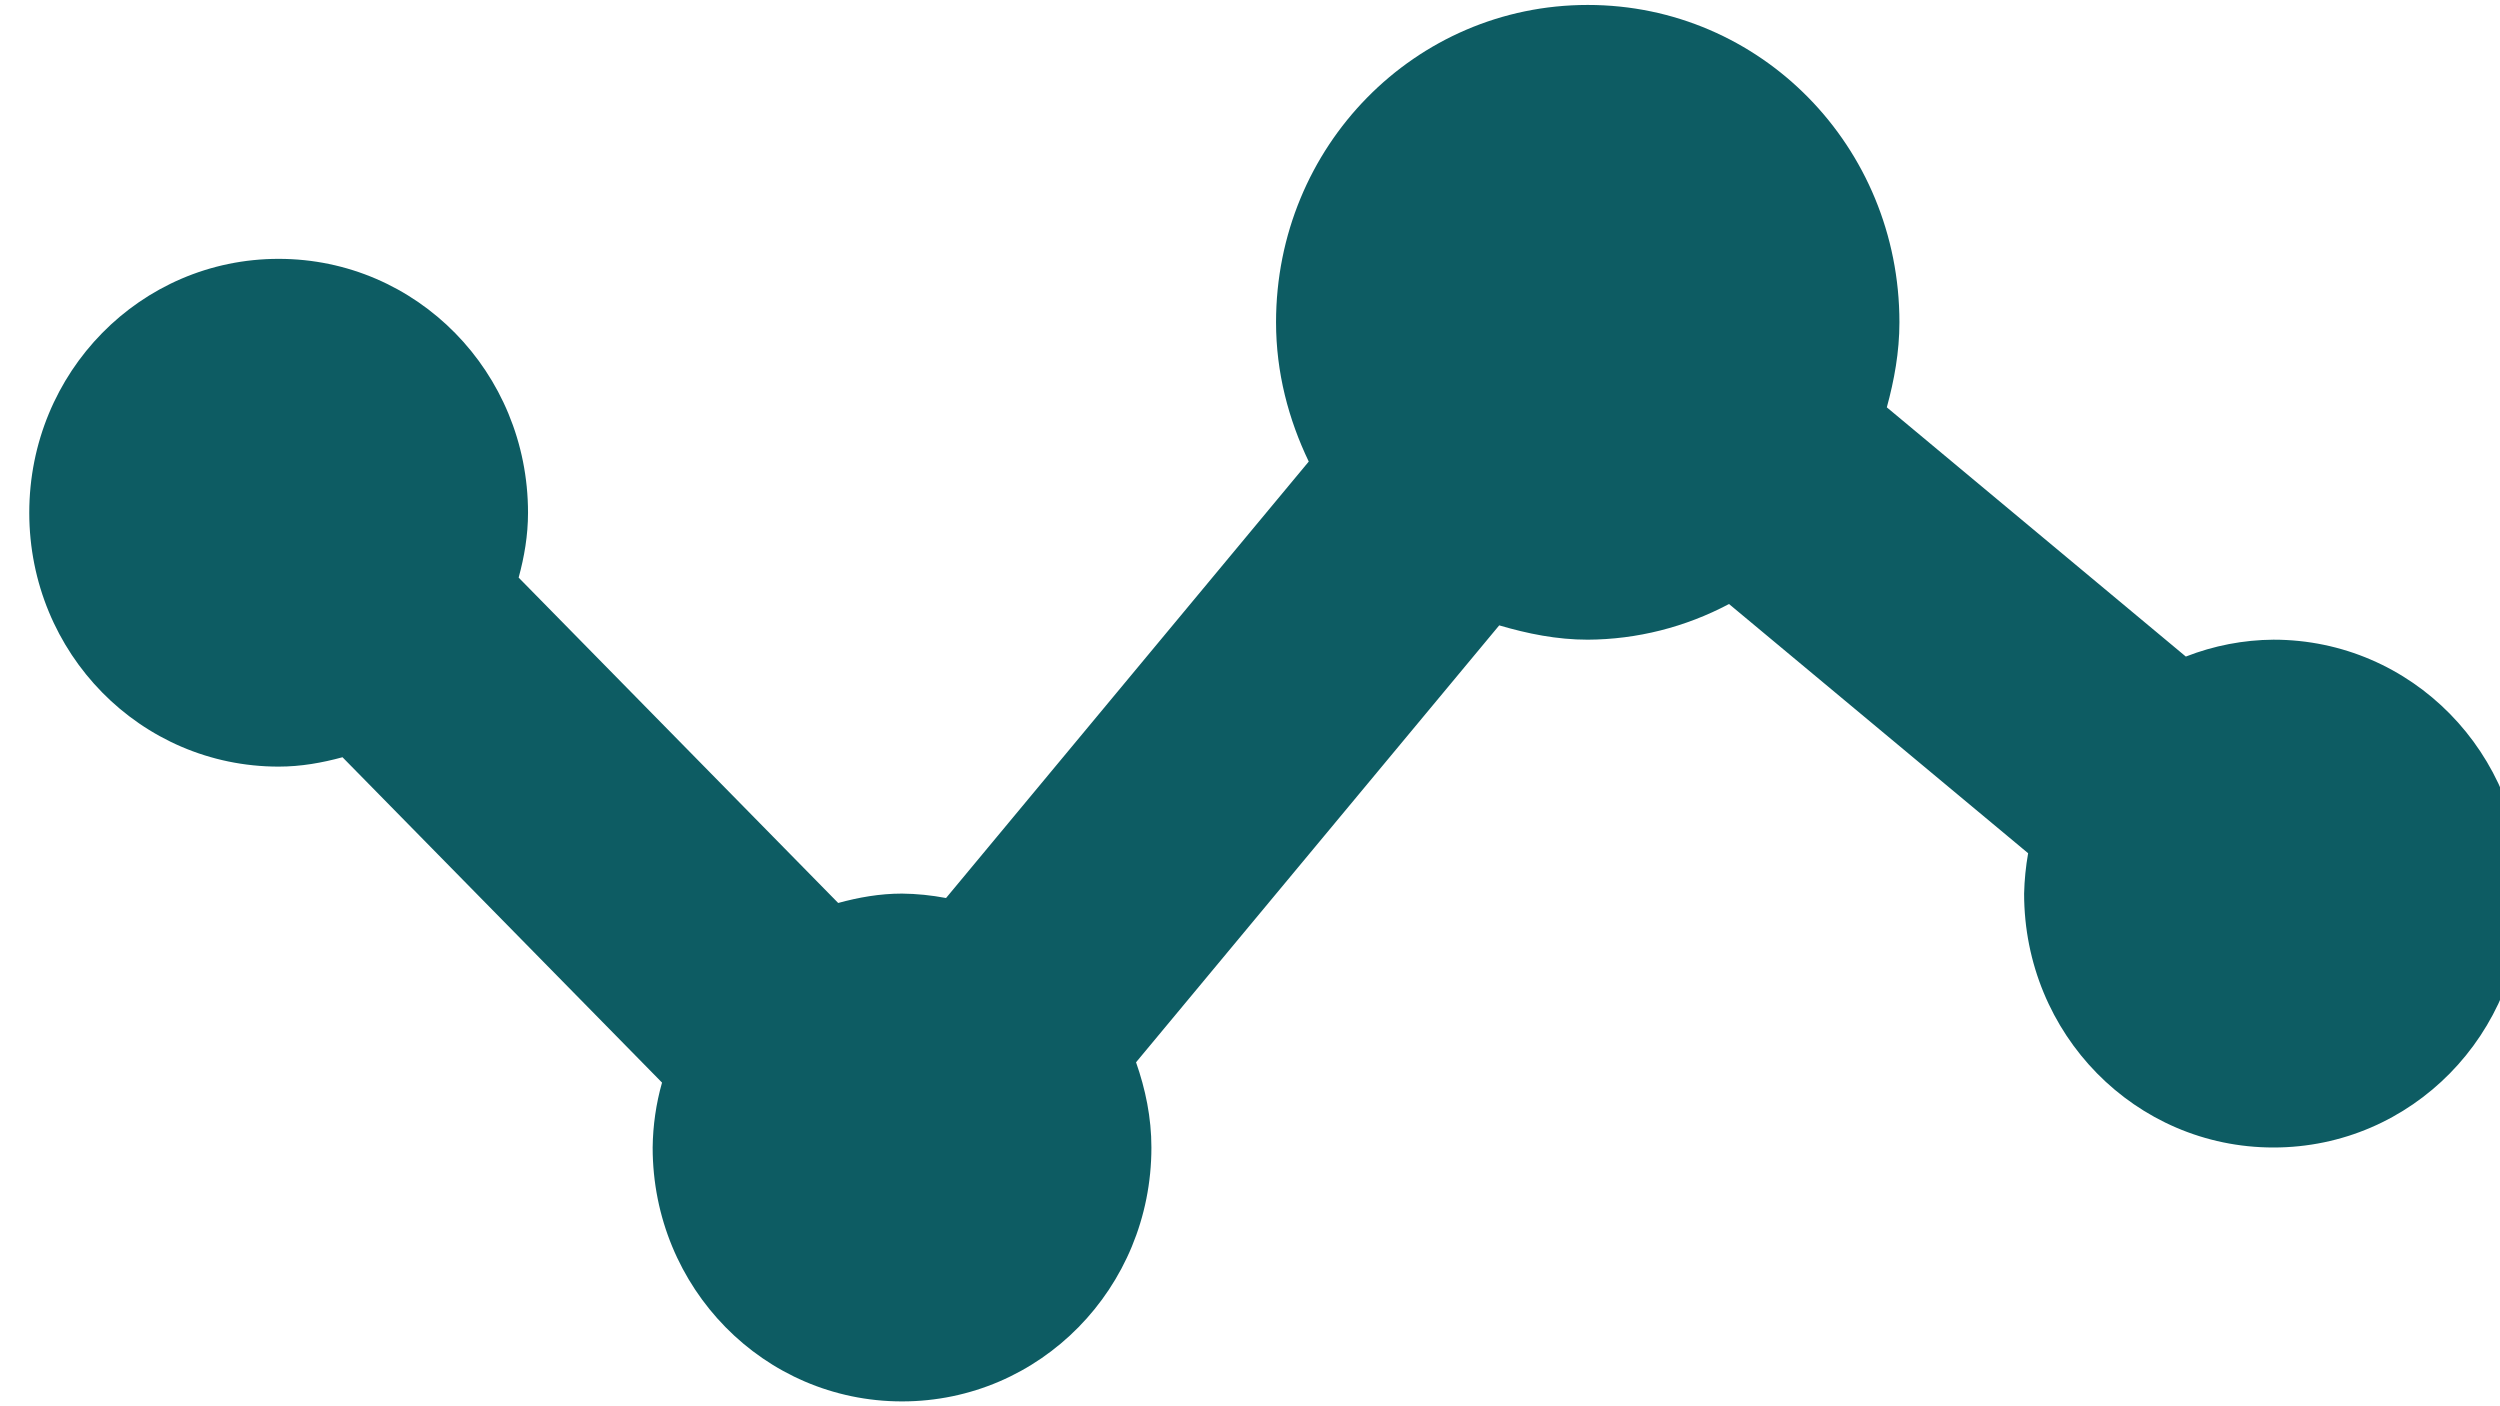<svg width="48" height="27" viewBox="0 0 48 27" fill="none" xmlns="http://www.w3.org/2000/svg">
<path d="M43.651 12.282C43.075 12.286 42.505 12.396 41.968 12.606L36.227 7.821C36.369 7.3 36.469 6.759 36.469 6.188C36.469 2.81 33.803 0.095 30.485 0.095C27.167 0.095 24.5 2.81 24.5 6.188C24.5 7.154 24.74 8.053 25.128 8.862L18.164 17.242C17.885 17.189 17.602 17.16 17.319 17.157C16.89 17.157 16.486 17.23 16.093 17.337L9.958 11.09C10.066 10.693 10.138 10.281 10.138 9.845C10.138 7.144 8.002 4.97 5.35 4.97C2.698 4.97 0.562 7.144 0.562 9.845C0.562 12.545 2.698 14.719 5.35 14.719C5.779 14.719 6.183 14.646 6.576 14.539L12.711 20.786C12.596 21.191 12.536 21.61 12.531 22.032C12.531 24.732 14.667 26.907 17.319 26.907C19.971 26.907 22.107 24.732 22.107 22.032C22.107 21.454 21.992 20.91 21.812 20.396L28.785 12.007C29.329 12.167 29.891 12.282 30.485 12.282C31.43 12.277 32.359 12.042 33.197 11.597L38.94 16.382C38.895 16.638 38.869 16.897 38.863 17.157C38.863 19.858 40.998 22.032 43.651 22.032C46.303 22.032 48.438 19.858 48.438 17.157C48.438 14.456 46.303 12.282 43.651 12.282Z" fill="#0D5C63"/>
</svg>
